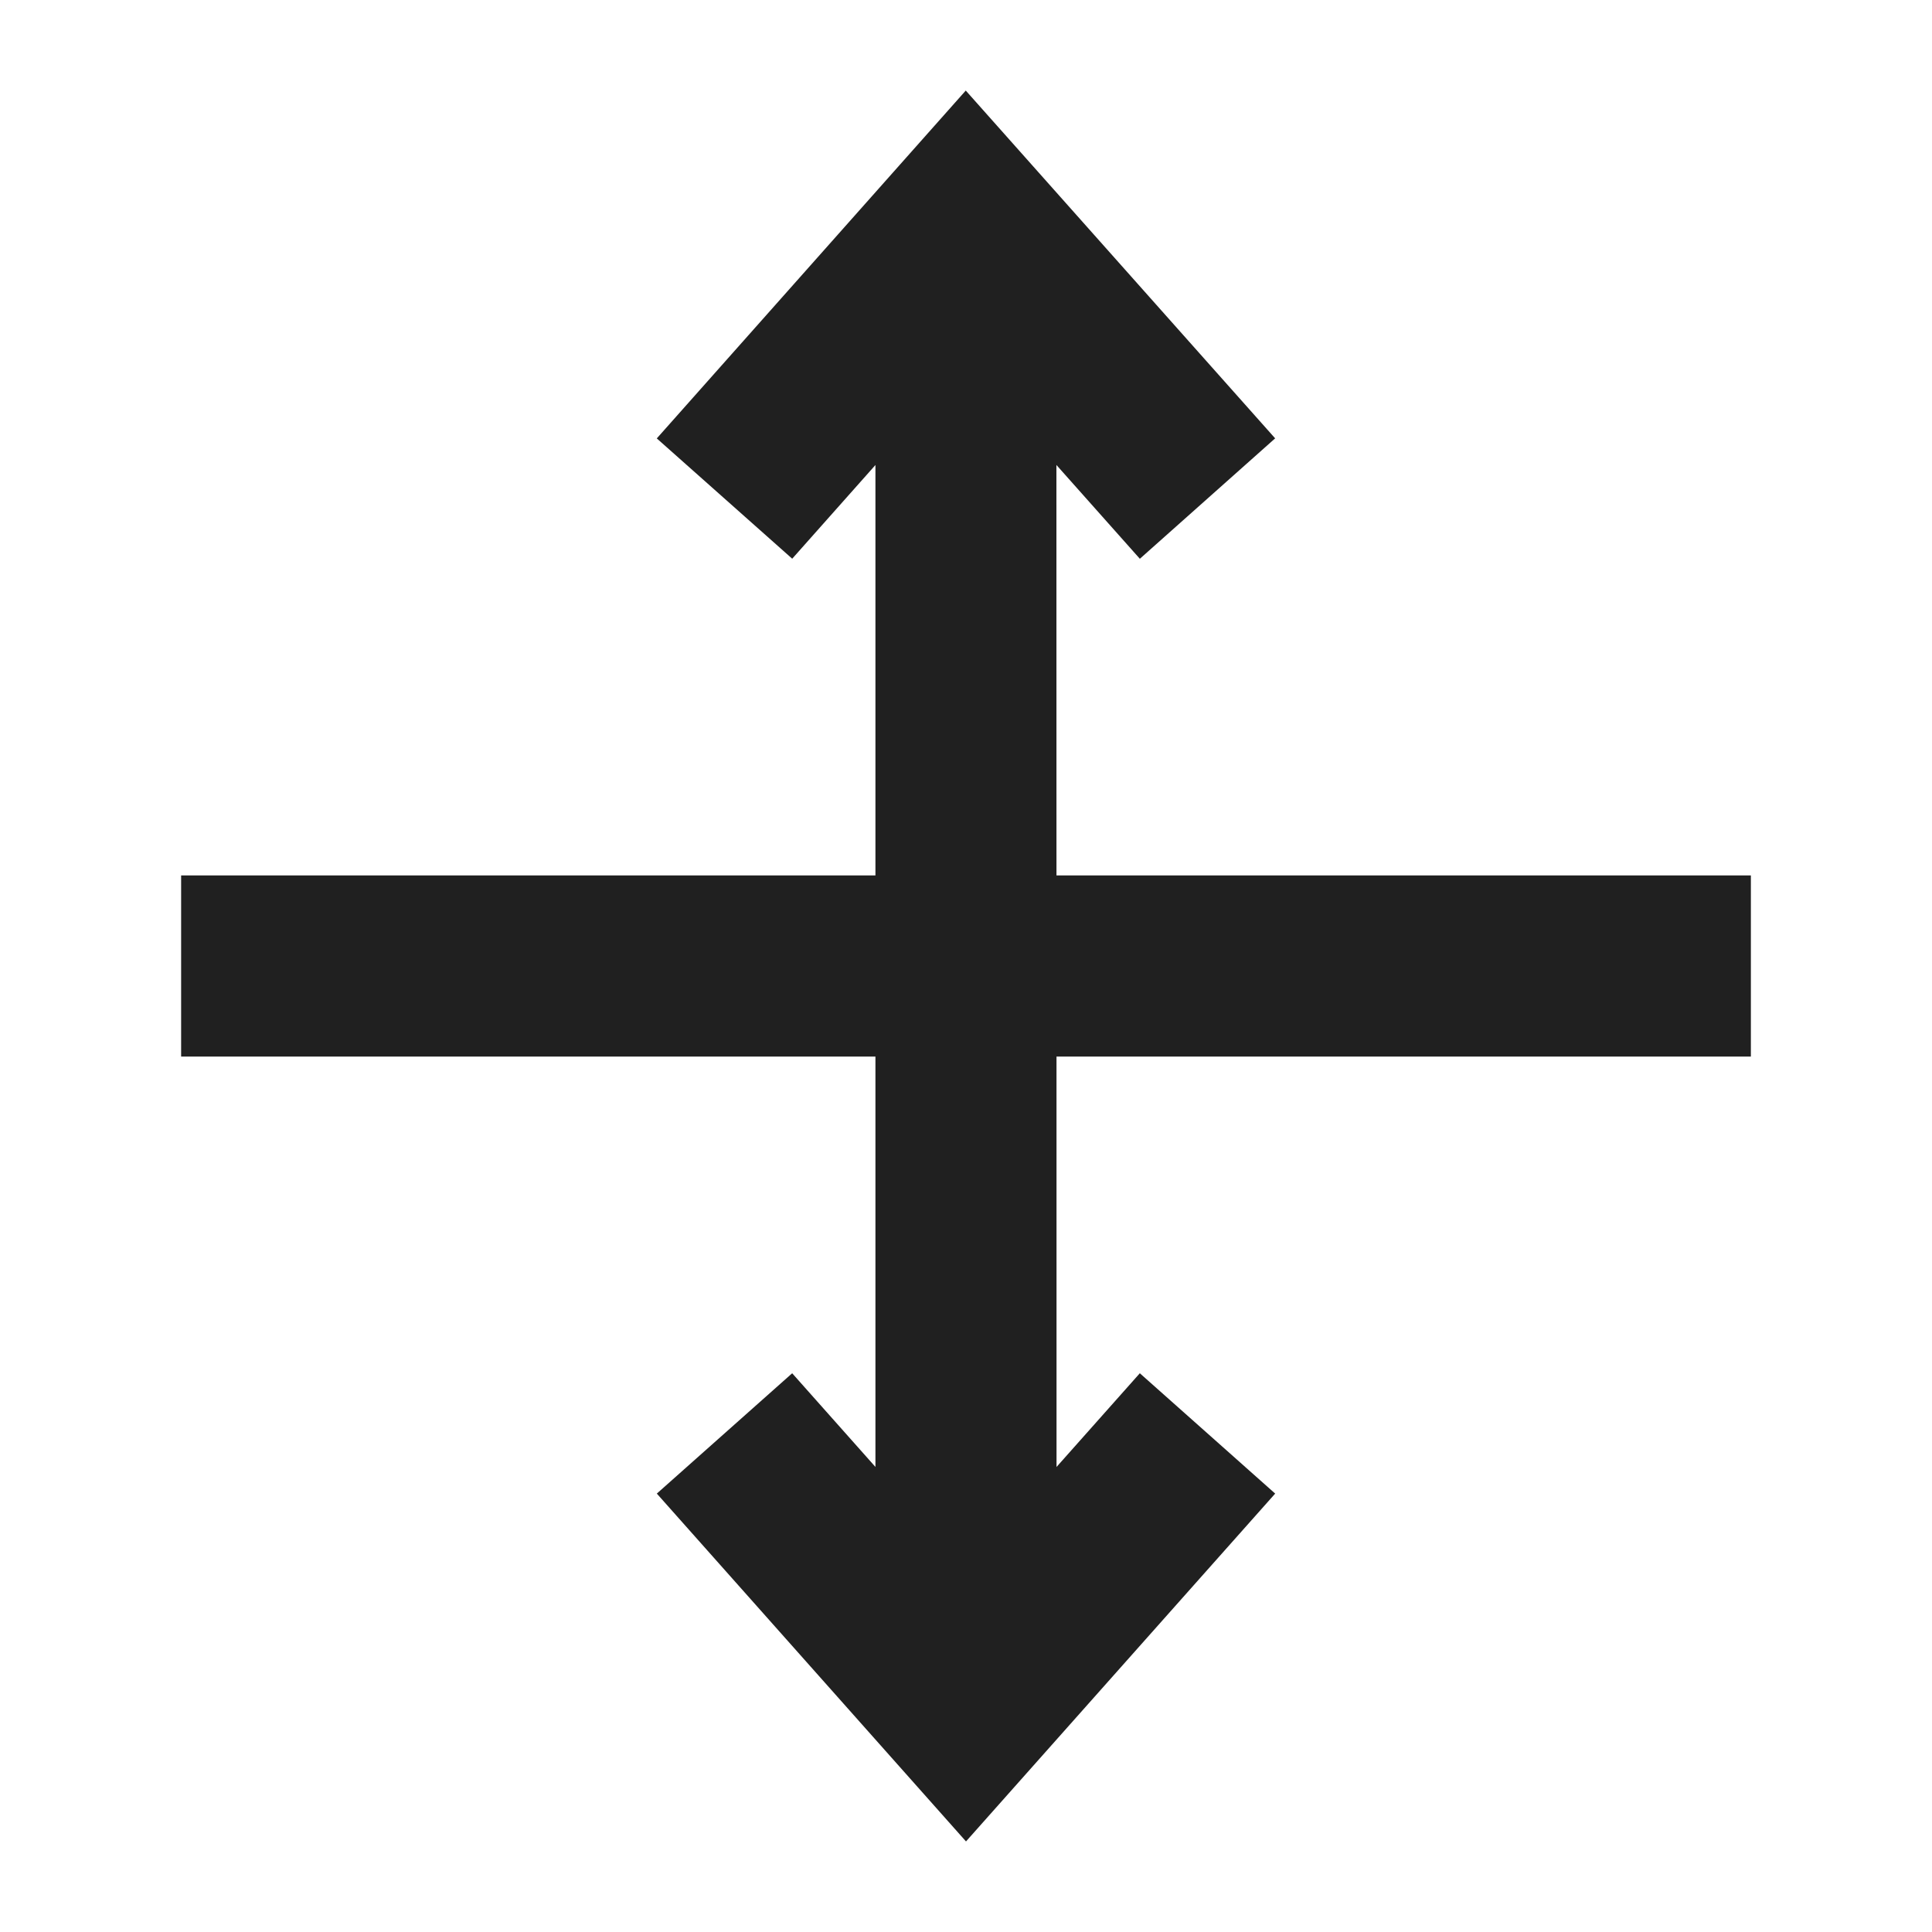 <svg xmlns="http://www.w3.org/2000/svg" viewBox="0 0 64 64" aria-labelledby="title" aria-describedby="desc"><path data-name="layer1" fill="#202020" d="M58 29H34.997l-.002-13.597 2.764 3.107 4.482-3.989L31.992 3 21.757 14.523l4.486 3.985L29 15.404V29H6v6h23v13.594l-2.758-3.103-4.484 3.986L32 61l10.242-11.523-4.484-3.986-2.759 3.104L34.998 35H58v-6z"/></svg>